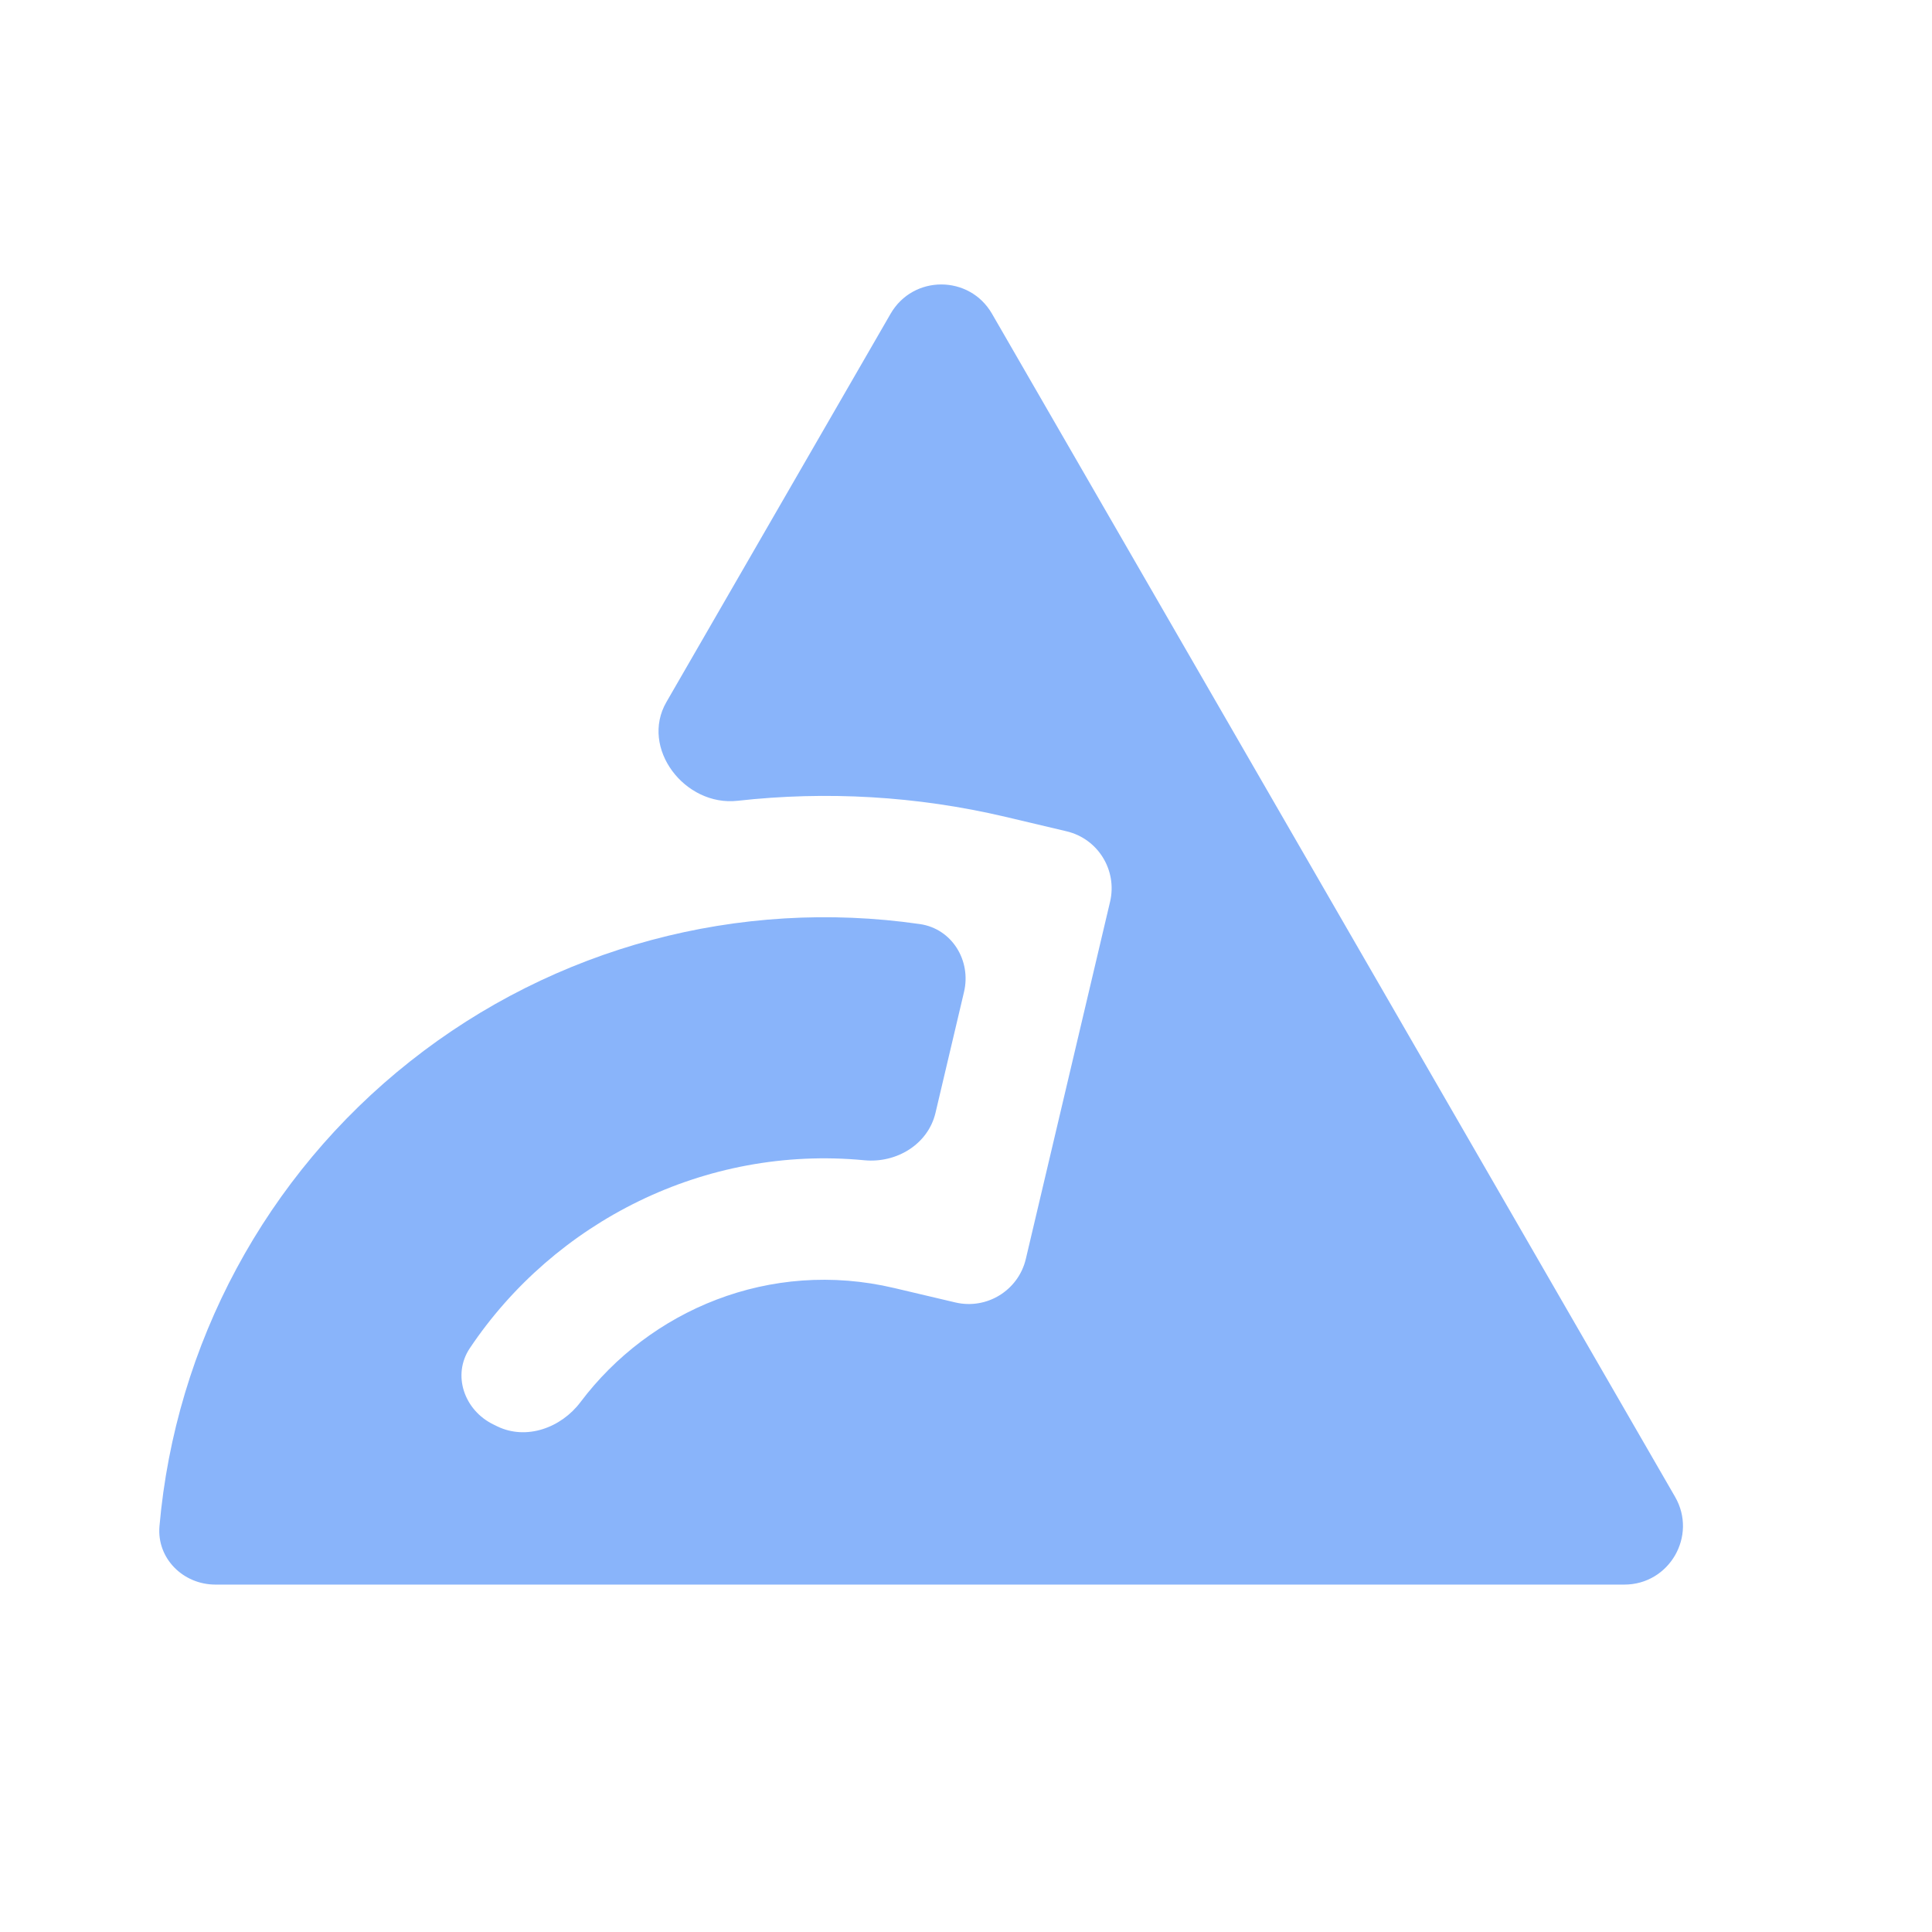 <svg width="33" height="33" viewBox="0 0 33 33" fill="none" xmlns="http://www.w3.org/2000/svg">
<path d="M16.944 5.359C16.559 4.692 15.597 4.692 15.212 5.359L11.383 11.991C10.928 12.778 11.696 13.779 12.599 13.678C14.111 13.509 15.657 13.595 17.173 13.952L18.217 14.199C18.755 14.326 19.087 14.864 18.961 15.402L17.522 21.503C17.395 22.04 16.857 22.373 16.319 22.247L15.272 22C13.148 21.499 11.096 22.38 9.916 23.948C9.584 24.389 8.992 24.604 8.495 24.364L8.428 24.331C7.931 24.09 7.718 23.487 8.025 23.028C9.469 20.872 12.034 19.557 14.763 19.818C15.313 19.871 15.852 19.546 15.979 19.008L16.466 16.944C16.593 16.407 16.26 15.863 15.713 15.784C12.627 15.338 9.472 16.175 7.005 18.129C4.537 20.081 2.997 22.96 2.724 26.067C2.675 26.617 3.127 27.066 3.68 27.066H27.745C28.515 27.066 28.996 26.232 28.611 25.566L16.944 5.359Z" fill="#89B4FA"/>
</svg>
